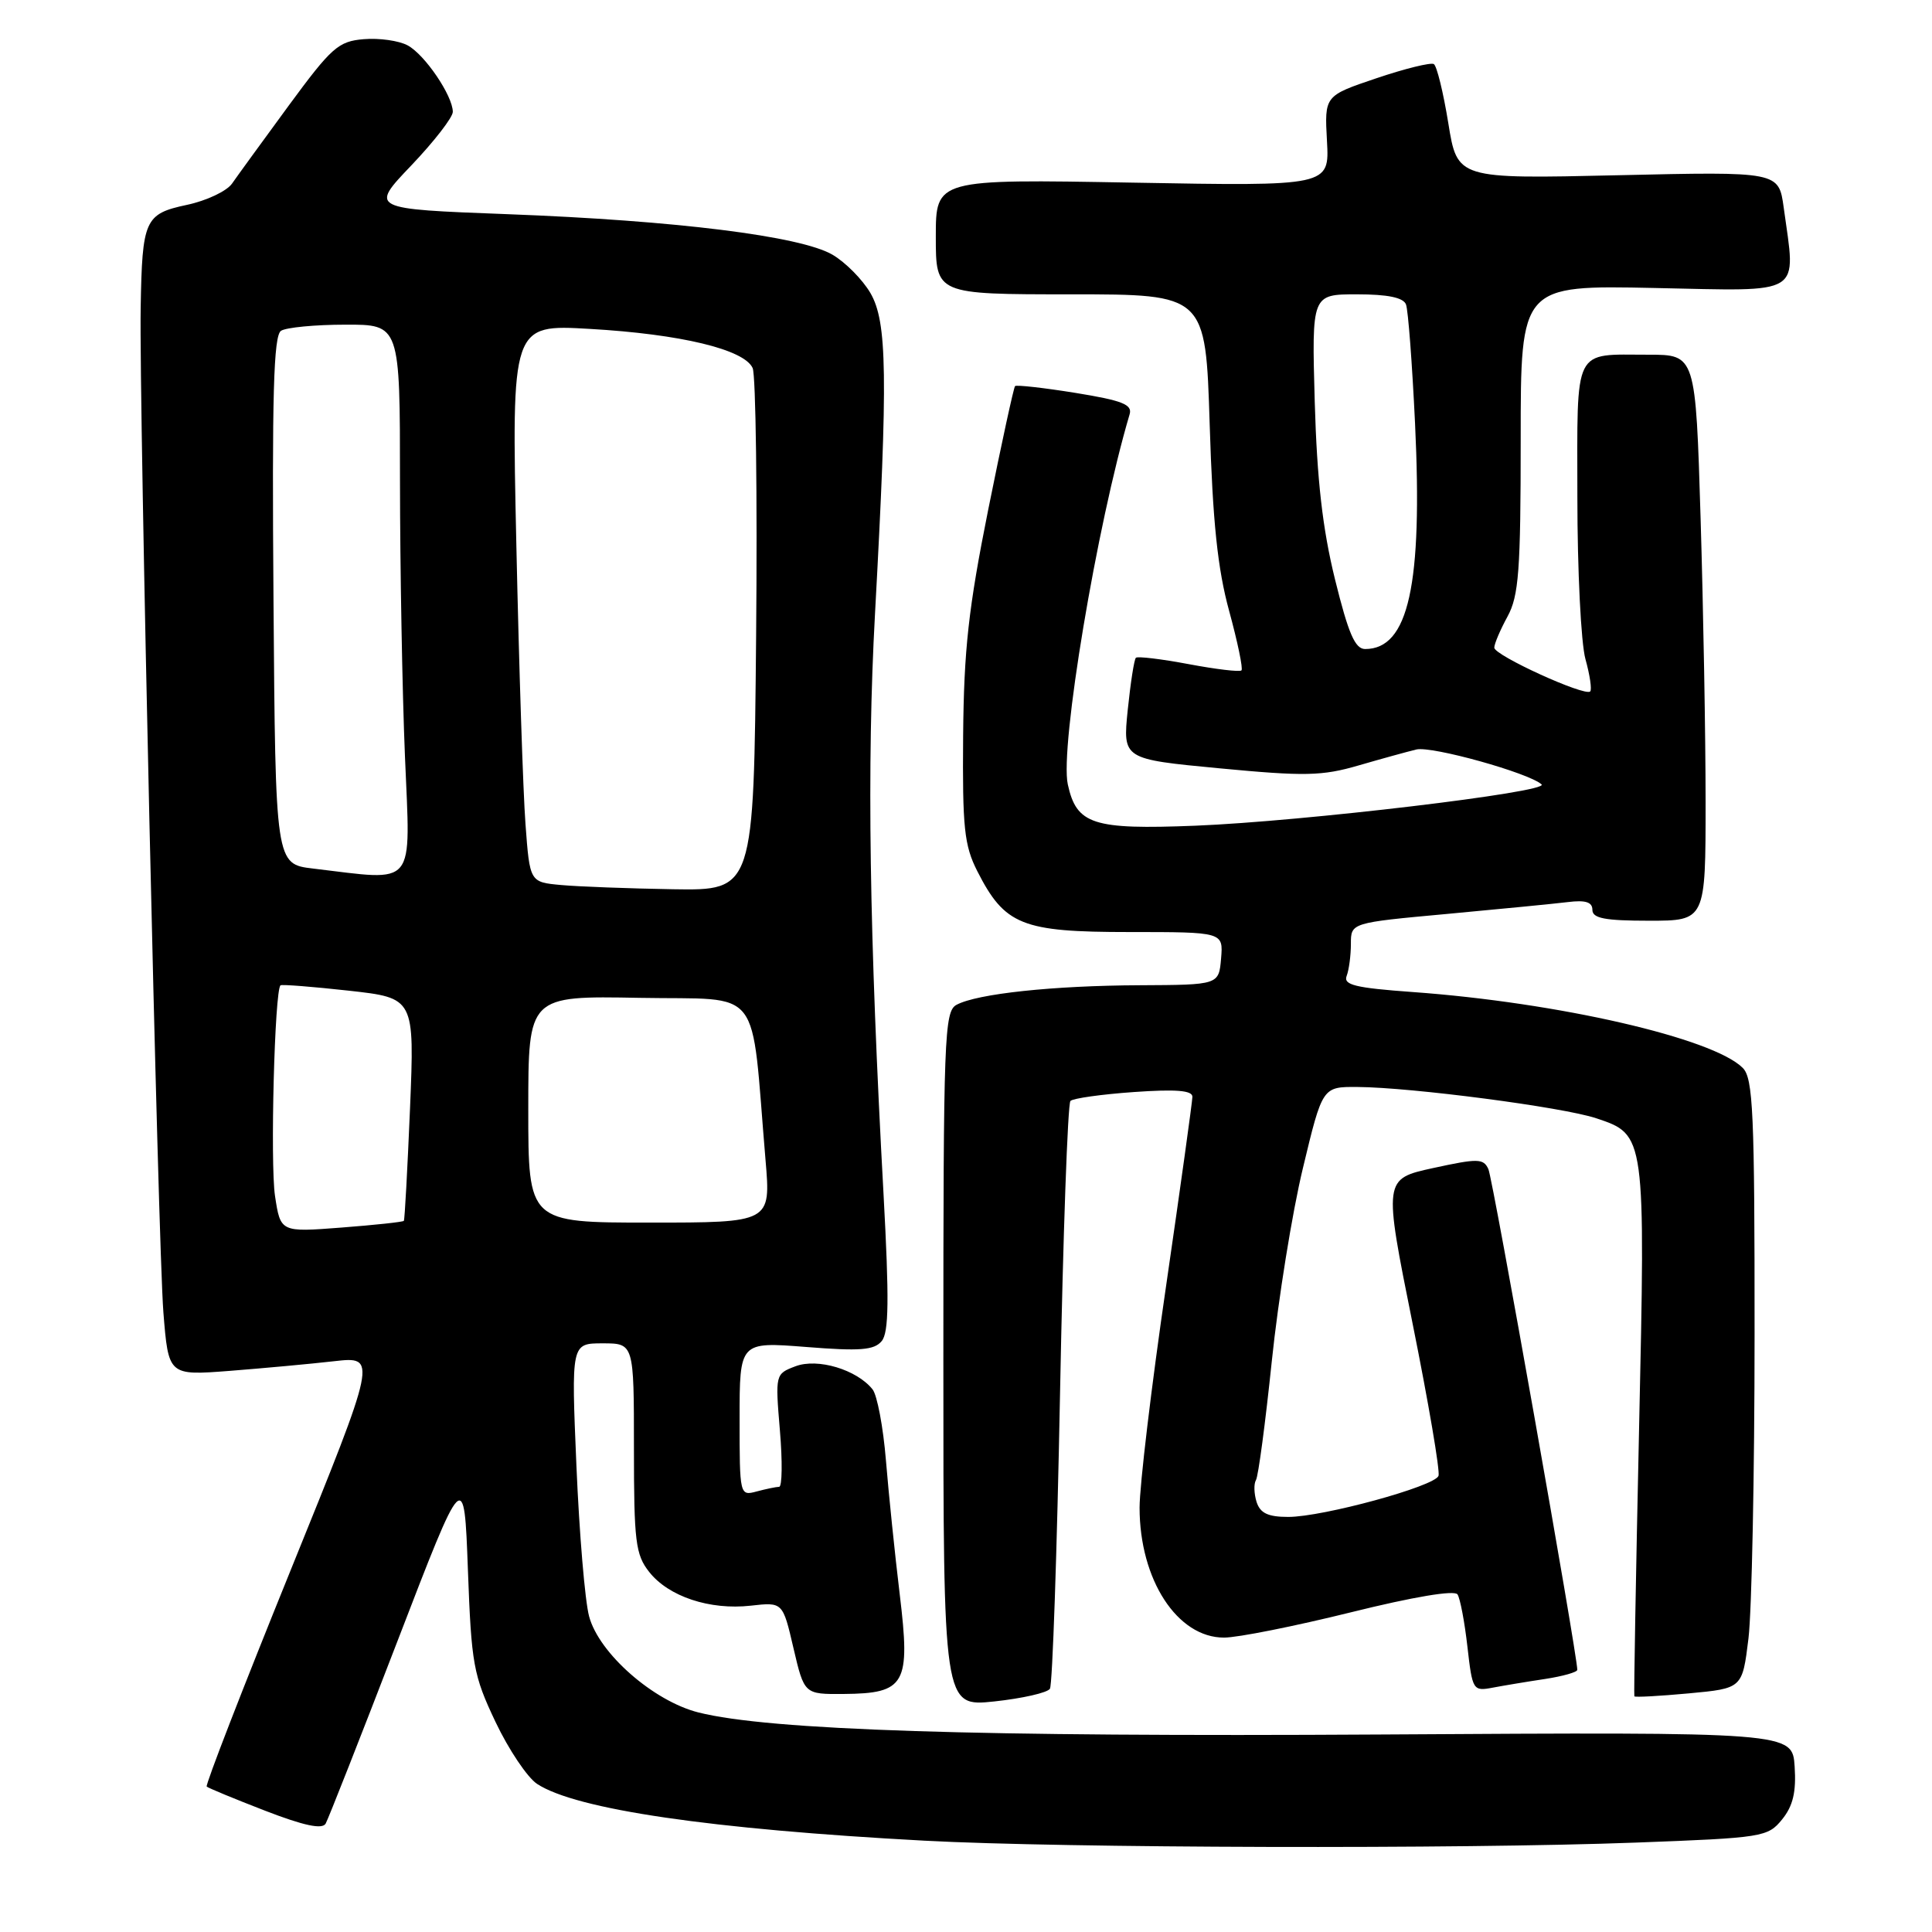 <?xml version="1.0" encoding="UTF-8" standalone="no"?>
<!DOCTYPE svg PUBLIC "-//W3C//DTD SVG 1.1//EN" "http://www.w3.org/Graphics/SVG/1.1/DTD/svg11.dtd" >
<svg xmlns="http://www.w3.org/2000/svg" xmlns:xlink="http://www.w3.org/1999/xlink" version="1.1" viewBox="0 0 256 256">
 <g >
 <path fill="currentColor"
d=" M 216.84 244.15 C 233.60 243.52 234.24 243.42 236.14 241.08 C 237.58 239.30 238.02 237.46 237.80 234.08 C 237.50 229.50 237.50 229.50 183.00 229.83 C 129.42 230.15 101.91 229.27 92.55 226.91 C 86.57 225.40 79.37 219.08 78.06 214.18 C 77.51 212.16 76.76 203.19 76.38 194.25 C 75.69 178.00 75.69 178.00 79.85 178.00 C 84.00 178.00 84.00 178.00 84.00 191.87 C 84.00 204.25 84.21 206.00 86.02 208.29 C 88.58 211.55 94.05 213.37 99.48 212.76 C 103.72 212.28 103.72 212.28 105.14 218.39 C 106.57 224.50 106.57 224.50 111.79 224.46 C 119.99 224.39 120.66 223.19 119.22 211.27 C 118.57 205.89 117.75 197.90 117.39 193.50 C 117.03 189.10 116.23 184.87 115.62 184.10 C 113.53 181.48 108.34 179.92 105.40 181.04 C 102.73 182.05 102.72 182.10 103.34 189.53 C 103.69 193.64 103.64 197.01 103.24 197.01 C 102.83 197.02 101.49 197.30 100.25 197.63 C 98.02 198.23 98.00 198.12 98.00 188.01 C 98.00 177.79 98.00 177.79 106.80 178.48 C 113.96 179.05 115.83 178.91 116.83 177.70 C 117.78 176.56 117.83 172.19 117.08 158.36 C 115.18 123.76 114.85 101.29 115.94 81.38 C 117.67 49.74 117.56 42.65 115.33 38.82 C 114.28 37.03 112.02 34.75 110.31 33.75 C 106.08 31.28 89.53 29.22 67.25 28.38 C 48.99 27.69 48.99 27.69 54.50 21.92 C 57.52 18.75 60.00 15.55 60.00 14.82 C 59.99 12.68 56.28 7.22 54.01 6.01 C 52.86 5.39 50.25 5.02 48.21 5.19 C 44.83 5.47 43.94 6.26 38.25 14.00 C 34.82 18.68 31.44 23.32 30.75 24.32 C 30.06 25.32 27.36 26.60 24.75 27.15 C 19.18 28.34 18.84 29.10 18.64 40.78 C 18.42 53.59 20.94 164.88 21.65 173.89 C 22.32 182.27 22.32 182.27 30.41 181.65 C 34.86 181.30 41.09 180.73 44.25 180.37 C 50.00 179.72 50.00 179.72 38.52 208.04 C 32.20 223.62 27.19 236.53 27.39 236.73 C 27.59 236.92 31.07 238.36 35.13 239.93 C 40.28 241.92 42.70 242.43 43.15 241.64 C 43.50 241.01 47.78 230.15 52.65 217.50 C 61.50 194.50 61.50 194.50 62.00 208.00 C 62.46 220.54 62.72 221.97 65.66 228.17 C 67.40 231.83 69.88 235.53 71.17 236.38 C 76.35 239.77 94.18 242.38 122.50 243.90 C 140.96 244.89 193.43 245.03 216.84 244.15 Z  M 139.12 223.77 C 139.46 223.24 140.06 205.64 140.46 184.65 C 140.86 163.67 141.48 146.22 141.84 145.88 C 142.20 145.53 145.99 145.00 150.25 144.70 C 155.82 144.31 158.00 144.48 158.00 145.33 C 157.99 145.97 156.42 157.29 154.50 170.48 C 152.57 183.68 151.00 196.85 151.00 199.77 C 151.00 209.32 156.00 217.01 162.20 216.99 C 164.02 216.99 171.57 215.48 179.00 213.64 C 187.30 211.58 192.74 210.67 193.13 211.27 C 193.48 211.81 194.07 214.92 194.44 218.19 C 195.10 223.98 195.18 224.12 197.81 223.62 C 199.29 223.34 202.41 222.82 204.75 222.47 C 207.09 222.11 209.00 221.57 209.00 221.26 C 209.00 219.26 197.81 156.19 197.22 154.92 C 196.57 153.49 195.84 153.48 189.91 154.77 C 183.32 156.21 183.32 156.21 187.17 175.35 C 189.29 185.88 190.84 194.98 190.61 195.56 C 190.08 196.96 175.28 201.00 170.70 201.00 C 168.02 201.00 166.98 200.51 166.50 199.01 C 166.16 197.91 166.12 196.62 166.42 196.12 C 166.73 195.63 167.67 188.54 168.52 180.36 C 169.37 172.19 171.22 160.66 172.65 154.75 C 175.23 144.00 175.23 144.00 179.86 144.03 C 187.08 144.08 207.06 146.70 211.49 148.17 C 218.05 150.36 218.04 150.29 217.18 189.58 C 216.76 208.79 216.48 224.62 216.56 224.77 C 216.64 224.92 219.89 224.74 223.79 224.38 C 230.87 223.72 230.87 223.72 231.68 217.11 C 232.12 213.48 232.49 195.33 232.49 176.79 C 232.50 147.42 232.30 142.87 230.92 141.50 C 226.99 137.56 206.47 132.84 187.19 131.45 C 179.57 130.90 177.97 130.51 178.44 129.31 C 178.75 128.50 179.00 126.58 179.00 125.06 C 179.00 122.27 179.00 122.27 191.75 121.10 C 198.76 120.45 205.96 119.75 207.75 119.53 C 210.09 119.24 211.00 119.53 211.00 120.56 C 211.00 121.68 212.65 122.00 218.50 122.00 C 226.00 122.00 226.00 122.00 226.00 106.25 C 226.00 97.59 225.70 80.71 225.34 68.75 C 224.68 47.00 224.68 47.00 218.42 47.00 C 208.36 47.00 209.00 45.72 209.01 65.86 C 209.01 75.56 209.49 85.23 210.08 87.34 C 210.67 89.46 210.95 91.38 210.71 91.62 C 210.01 92.32 198.00 86.84 198.00 85.82 C 198.00 85.31 198.79 83.46 199.75 81.70 C 201.25 78.95 201.50 75.64 201.50 58.14 C 201.50 37.79 201.50 37.79 219.25 38.16 C 239.23 38.57 237.97 39.35 236.35 27.50 C 235.69 22.73 235.69 22.73 214.39 23.22 C 193.10 23.71 193.10 23.71 191.91 16.33 C 191.25 12.27 190.39 8.74 189.99 8.49 C 189.59 8.25 186.16 9.09 182.38 10.37 C 175.50 12.69 175.50 12.69 175.83 18.68 C 176.16 24.67 176.16 24.67 150.08 24.20 C 124.00 23.73 124.00 23.73 124.00 31.37 C 124.00 39.00 124.00 39.00 141.87 39.00 C 159.75 39.00 159.75 39.00 160.29 56.25 C 160.69 69.18 161.34 75.37 162.87 80.96 C 163.99 85.07 164.73 88.61 164.50 88.83 C 164.27 89.06 161.12 88.68 157.50 88.00 C 153.88 87.32 150.73 86.94 150.51 87.16 C 150.28 87.38 149.80 90.50 149.43 94.08 C 148.77 100.59 148.77 100.59 161.63 101.81 C 172.89 102.88 175.19 102.83 180.00 101.43 C 183.03 100.55 186.48 99.60 187.68 99.31 C 189.73 98.83 202.58 102.41 204.27 103.94 C 205.37 104.94 172.66 108.84 158.39 109.41 C 144.80 109.95 142.65 109.25 141.49 103.94 C 140.41 99.04 145.34 69.54 149.68 54.90 C 150.07 53.60 148.72 53.07 142.50 52.06 C 138.28 51.38 134.69 50.98 134.50 51.16 C 134.32 51.35 132.72 58.70 130.95 67.50 C 128.33 80.58 127.72 86.05 127.62 97.50 C 127.52 109.67 127.76 112.01 129.50 115.44 C 133.14 122.59 135.40 123.50 149.62 123.50 C 162.09 123.50 162.09 123.50 161.80 127.00 C 161.50 130.50 161.50 130.50 151.00 130.55 C 139.53 130.60 129.49 131.67 126.75 133.14 C 125.12 134.01 125.00 137.29 125.00 180.11 C 125.00 226.16 125.00 226.16 131.75 225.45 C 135.46 225.05 138.78 224.30 139.12 223.77 Z  M 36.44 158.47 C 35.79 154.10 36.39 131.19 37.17 130.56 C 37.35 130.42 41.42 130.74 46.22 131.27 C 54.93 132.24 54.93 132.24 54.33 146.87 C 53.99 154.92 53.63 161.62 53.51 161.77 C 53.39 161.92 49.66 162.32 45.23 162.66 C 37.17 163.28 37.17 163.28 36.44 158.47 Z  M 70.00 146.97 C 70.00 131.95 70.00 131.95 84.75 132.22 C 101.30 132.53 99.44 130.14 101.44 153.75 C 102.14 162.00 102.14 162.00 86.07 162.00 C 70.00 162.00 70.00 162.00 70.00 146.97 Z  M 74.35 117.27 C 70.20 116.89 70.20 116.89 69.63 109.20 C 69.31 104.96 68.77 88.33 68.42 72.24 C 67.78 42.98 67.78 42.98 78.14 43.58 C 90.19 44.27 98.62 46.30 99.73 48.77 C 100.15 49.72 100.36 65.69 100.19 84.25 C 99.88 118.00 99.88 118.00 89.19 117.83 C 83.31 117.73 76.63 117.48 74.35 117.27 Z  M 41.50 115.09 C 36.50 114.50 36.50 114.50 36.24 79.57 C 36.03 52.29 36.25 44.46 37.24 43.83 C 37.93 43.39 41.76 43.02 45.75 43.02 C 53.00 43.00 53.00 43.00 53.00 63.75 C 53.01 75.16 53.30 91.59 53.66 100.25 C 54.39 117.88 55.33 116.73 41.50 115.09 Z  M 176.89 76.75 C 175.24 70.04 174.51 63.59 174.21 53.25 C 173.81 39.00 173.81 39.00 179.80 39.00 C 183.89 39.00 185.95 39.43 186.30 40.34 C 186.59 41.08 187.12 48.17 187.50 56.09 C 188.52 77.52 186.64 86.00 180.89 86.00 C 179.55 86.00 178.67 83.96 176.89 76.75 Z "/>
</g>
</svg>